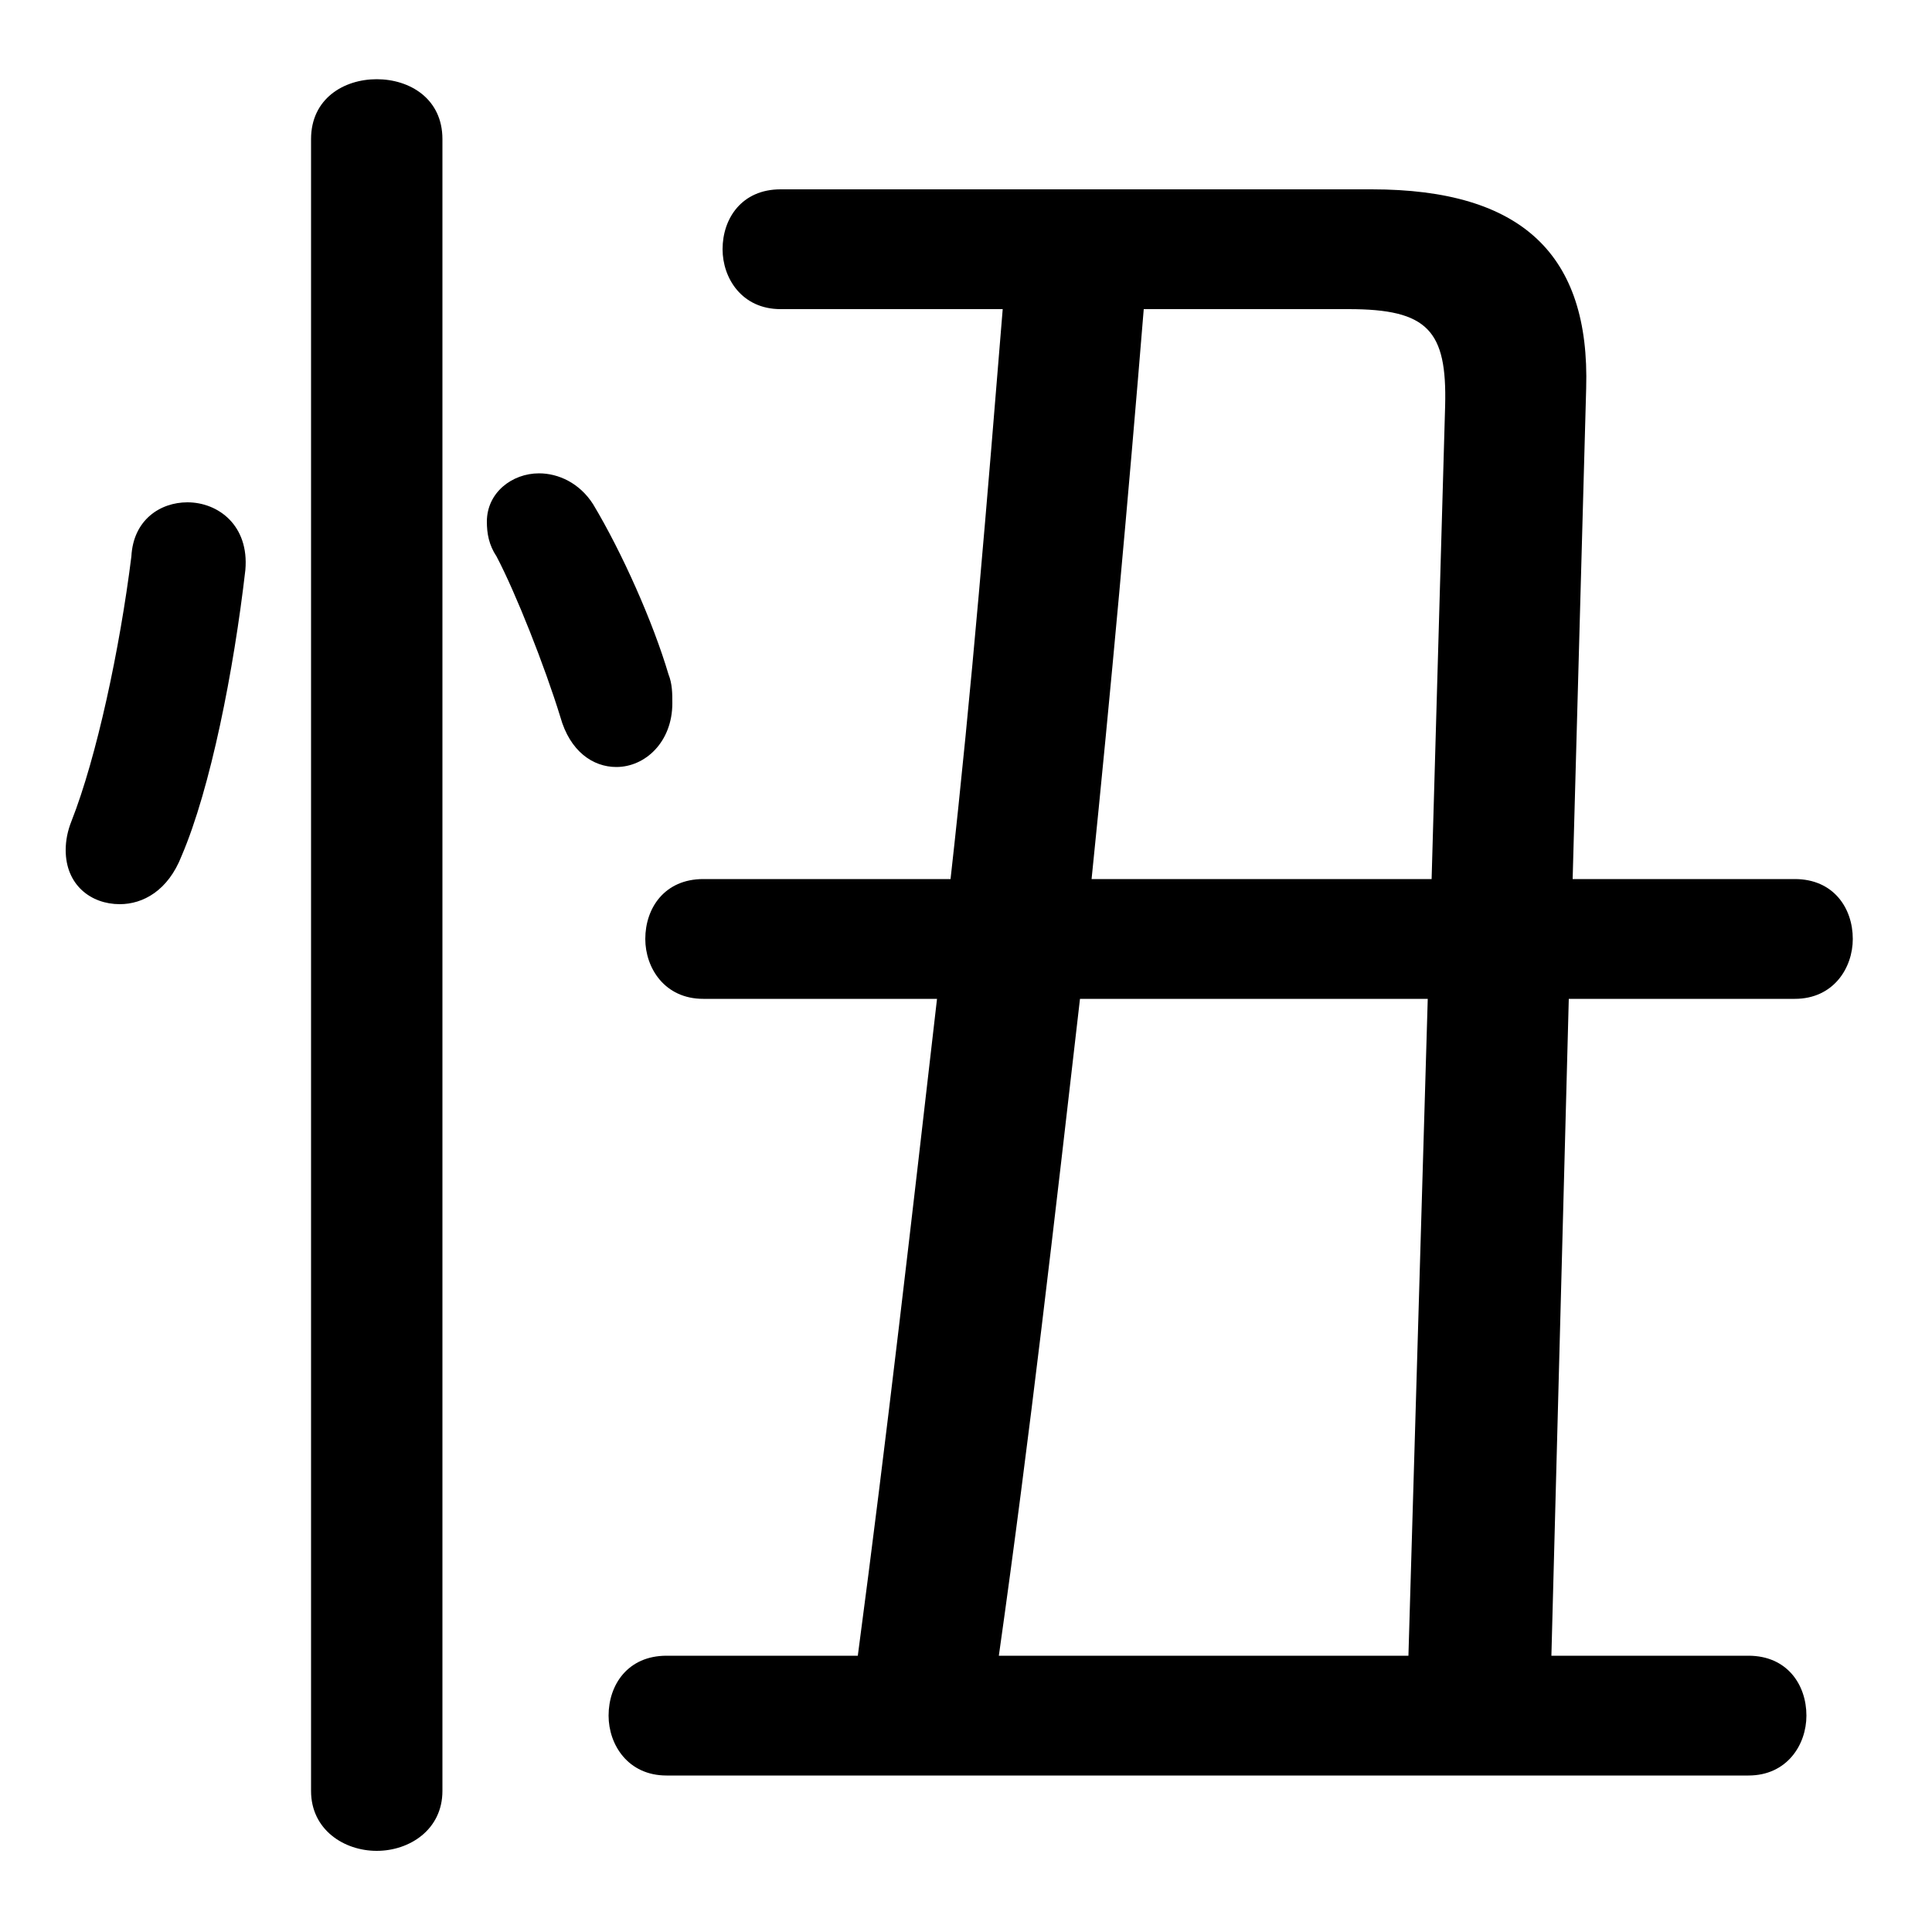<svg xmlns="http://www.w3.org/2000/svg" viewBox="0 -44.0 50.0 50.0">
    <rect x="0" y="-44.0" width="50.0" height="50.0" fill="#808080" stroke="none"/>
    <g transform="scale(1, -1)">
        <!-- ボディの枠 -->
        <rect x="0" y="-6.0" width="50.0" height="50.0"
            stroke="white" fill="white"/>
        <!-- グリフ座標系の原点 -->
        <circle cx="0" cy="0" r="5" fill="white"/>
        <!-- グリフのアウトライン -->
        <g style="fill:black;stroke:#000000;stroke-width:0;stroke-linecap:round;stroke-linejoin:round;">
        <path d="M 18.2 21.25 C 17.2 21.25 16.7 20.5 16.7 19.7 C 16.7 18.95 17.2 18.15 18.2 18.15 L 24.25 18.15 C 23.6 12.5 22.95 6.8 22.2 1.15 L 17.25 1.15 C 16.25 1.15 15.75 0.4 15.75 -0.4 C 15.75 -1.15 16.25 -1.95 17.25 -1.95 L 45.25 -1.95 C 46.25 -1.95 46.75 -1.15 46.75 -0.4 C 46.75 0.4 46.25 1.15 45.25 1.15 L 40.15 1.15 L 40.6 18.15 L 46.45 18.15 C 47.45 18.15 47.95 18.95 47.95 19.7 C 47.95 20.5 47.45 21.25 46.45 21.25 L 40.7 21.25 L 41.05 33.95 C 41.15 37.4 39.4 39.1 35.5 39.1 L 20.2 39.1 C 19.2 39.1 18.7 38.35 18.7 37.55 C 18.7 36.8 19.2 36.0 20.2 36.0 L 25.95 36.0 C 25.55 31.1 25.15 26.15 24.6 21.25 Z M 28.25 21.25 C 28.75 26.15 29.2 31.1 29.6 36.0 L 34.9 36.0 C 36.95 36.0 37.45 35.45 37.4 33.5 L 37.05 21.25 Z M 36.95 18.15 L 36.45 1.15 L 25.85 1.15 C 26.65 6.8 27.3 12.5 27.95 18.15 Z M 11.45 40.4 C 11.45 41.45 10.6 41.95 9.75 41.95 C 8.9 41.95 8.05 41.45 8.05 40.4 L 8.05 -2.35 C 8.05 -3.35 8.9 -3.9 9.75 -3.9 C 10.6 -3.9 11.45 -3.35 11.45 -2.35 Z M 3.4 29.6 C 3.1 27.2 2.5 24.4 1.85 22.75 C 1.75 22.5 1.7 22.25 1.7 22.0 C 1.7 21.1 2.35 20.6 3.1 20.6 C 3.7 20.6 4.35 20.95 4.7 21.85 C 5.45 23.6 6.05 26.65 6.35 29.25 C 6.45 30.4 5.65 31.0 4.85 31.0 C 4.15 31.0 3.45 30.55 3.4 29.6 Z M 15.35 30.95 C 15.0 31.5 14.45 31.75 13.95 31.75 C 13.25 31.75 12.6 31.25 12.6 30.5 C 12.6 30.2 12.65 29.9 12.85 29.6 C 13.35 28.65 14.1 26.75 14.5 25.45 C 14.75 24.55 15.35 24.15 15.95 24.15 C 16.7 24.15 17.4 24.8 17.4 25.8 C 17.4 26.05 17.4 26.3 17.3 26.55 C 16.9 27.9 16.1 29.7 15.35 30.95 Z"/>
    </g>
    </g>
</svg>
